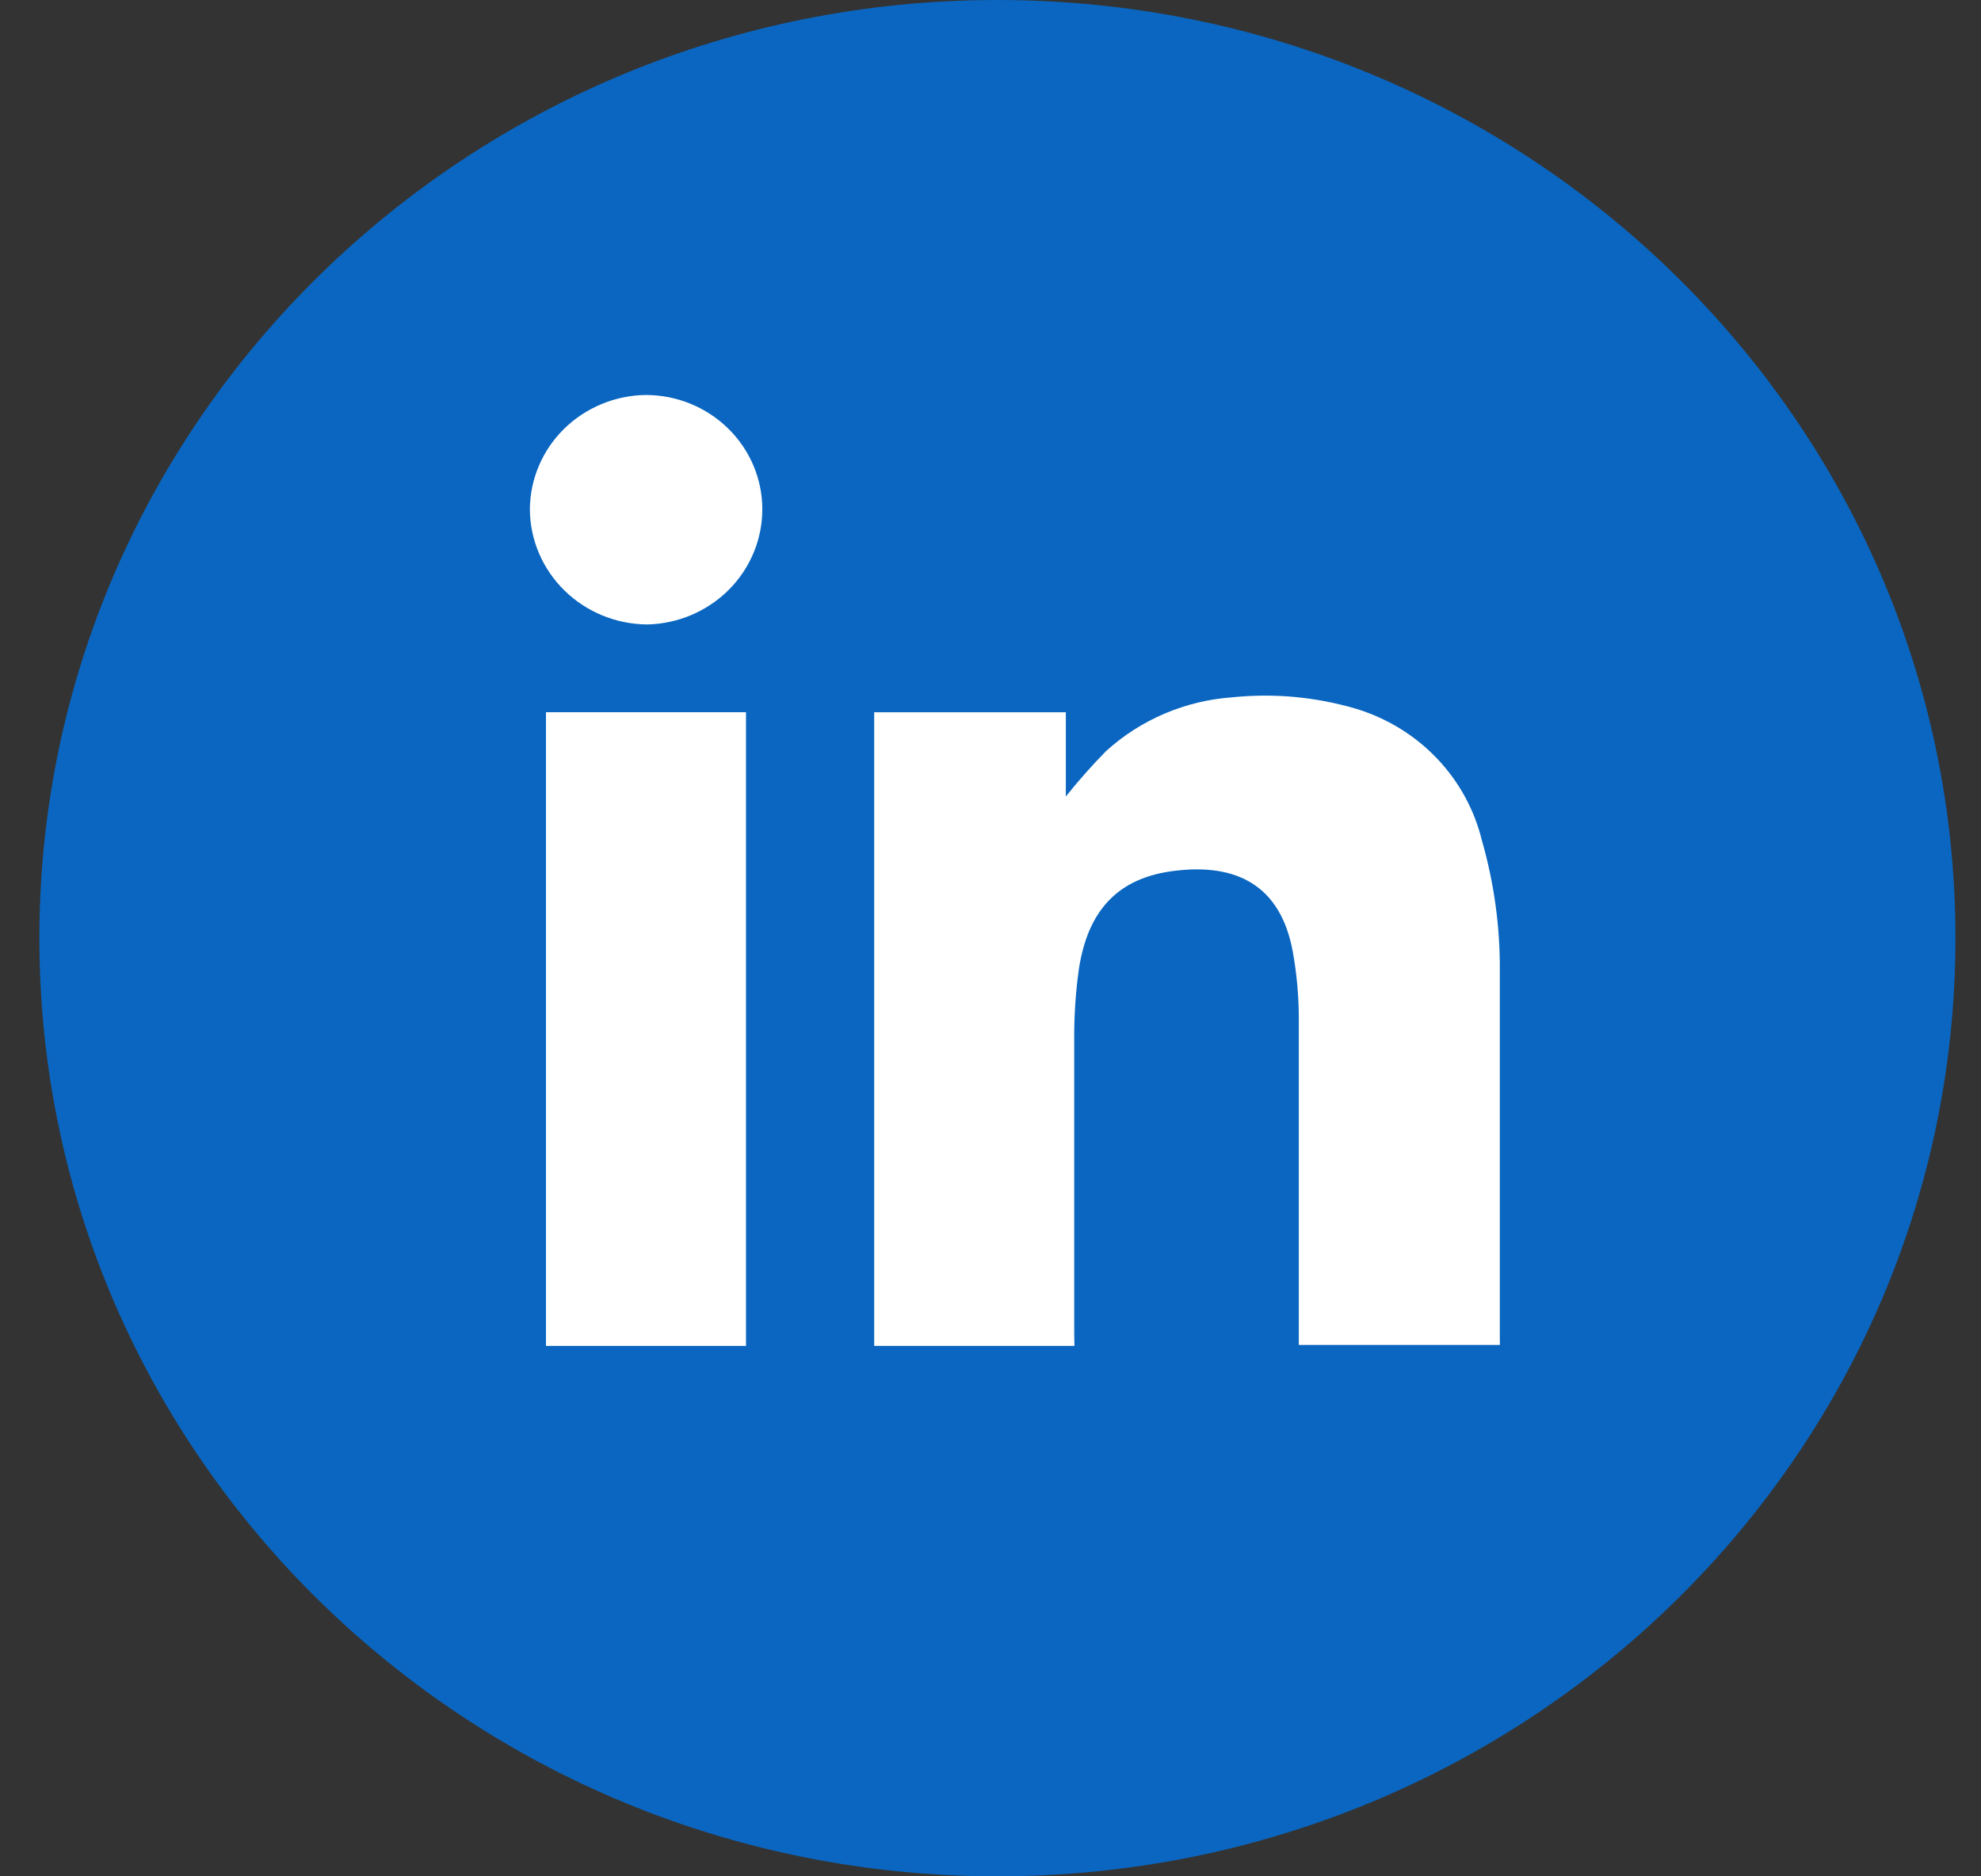 <svg width="38" height="36" viewBox="0 0 38 36" fill="none" xmlns="http://www.w3.org/2000/svg">
<rect x="0" y="0" width="38" height="36" fill="#333333" stroke="none"/>
<path d="M19.132 36C29.282 36 37.51 27.941 37.51 18C37.51 8.059 29.282 0 19.132 0C8.983 0 0.755 8.059 0.755 18C0.755 27.941 8.983 36 19.132 36Z" fill="#0A66C0"/>
<path d="M20.61 25.823H16.769V13.666H20.445V15.282C20.686 14.98 20.942 14.691 21.213 14.414C21.879 13.807 22.738 13.441 23.646 13.378C24.439 13.297 25.242 13.372 26.006 13.597C26.598 13.775 27.132 14.101 27.556 14.543C27.98 14.985 28.279 15.527 28.424 16.117C28.66 16.937 28.777 17.785 28.77 18.637C28.77 20.992 28.77 23.346 28.77 25.7C28.772 25.735 28.772 25.77 28.77 25.805H24.914V25.542C24.914 23.53 24.914 21.517 24.914 19.505C24.911 19.082 24.872 18.661 24.796 18.245C24.561 16.996 23.73 16.56 22.532 16.708C21.455 16.837 20.867 17.456 20.694 18.601C20.636 19.021 20.606 19.445 20.606 19.868C20.606 21.769 20.606 23.67 20.606 25.571L20.61 25.823Z" fill="white"/>
<path d="M14.31 25.823H10.473V13.665H14.31V25.823Z" fill="white"/>
<path d="M14.623 9.76C14.626 10.339 14.396 10.897 13.984 11.312C13.571 11.727 13.009 11.968 12.417 11.981C11.82 11.977 11.249 11.743 10.827 11.329C10.405 10.915 10.167 10.355 10.164 9.771C10.168 9.193 10.403 8.639 10.819 8.229C11.235 7.82 11.798 7.586 12.388 7.578C12.979 7.579 13.546 7.809 13.964 8.218C14.383 8.626 14.62 9.181 14.623 9.76Z" fill="white"/>
</svg>
